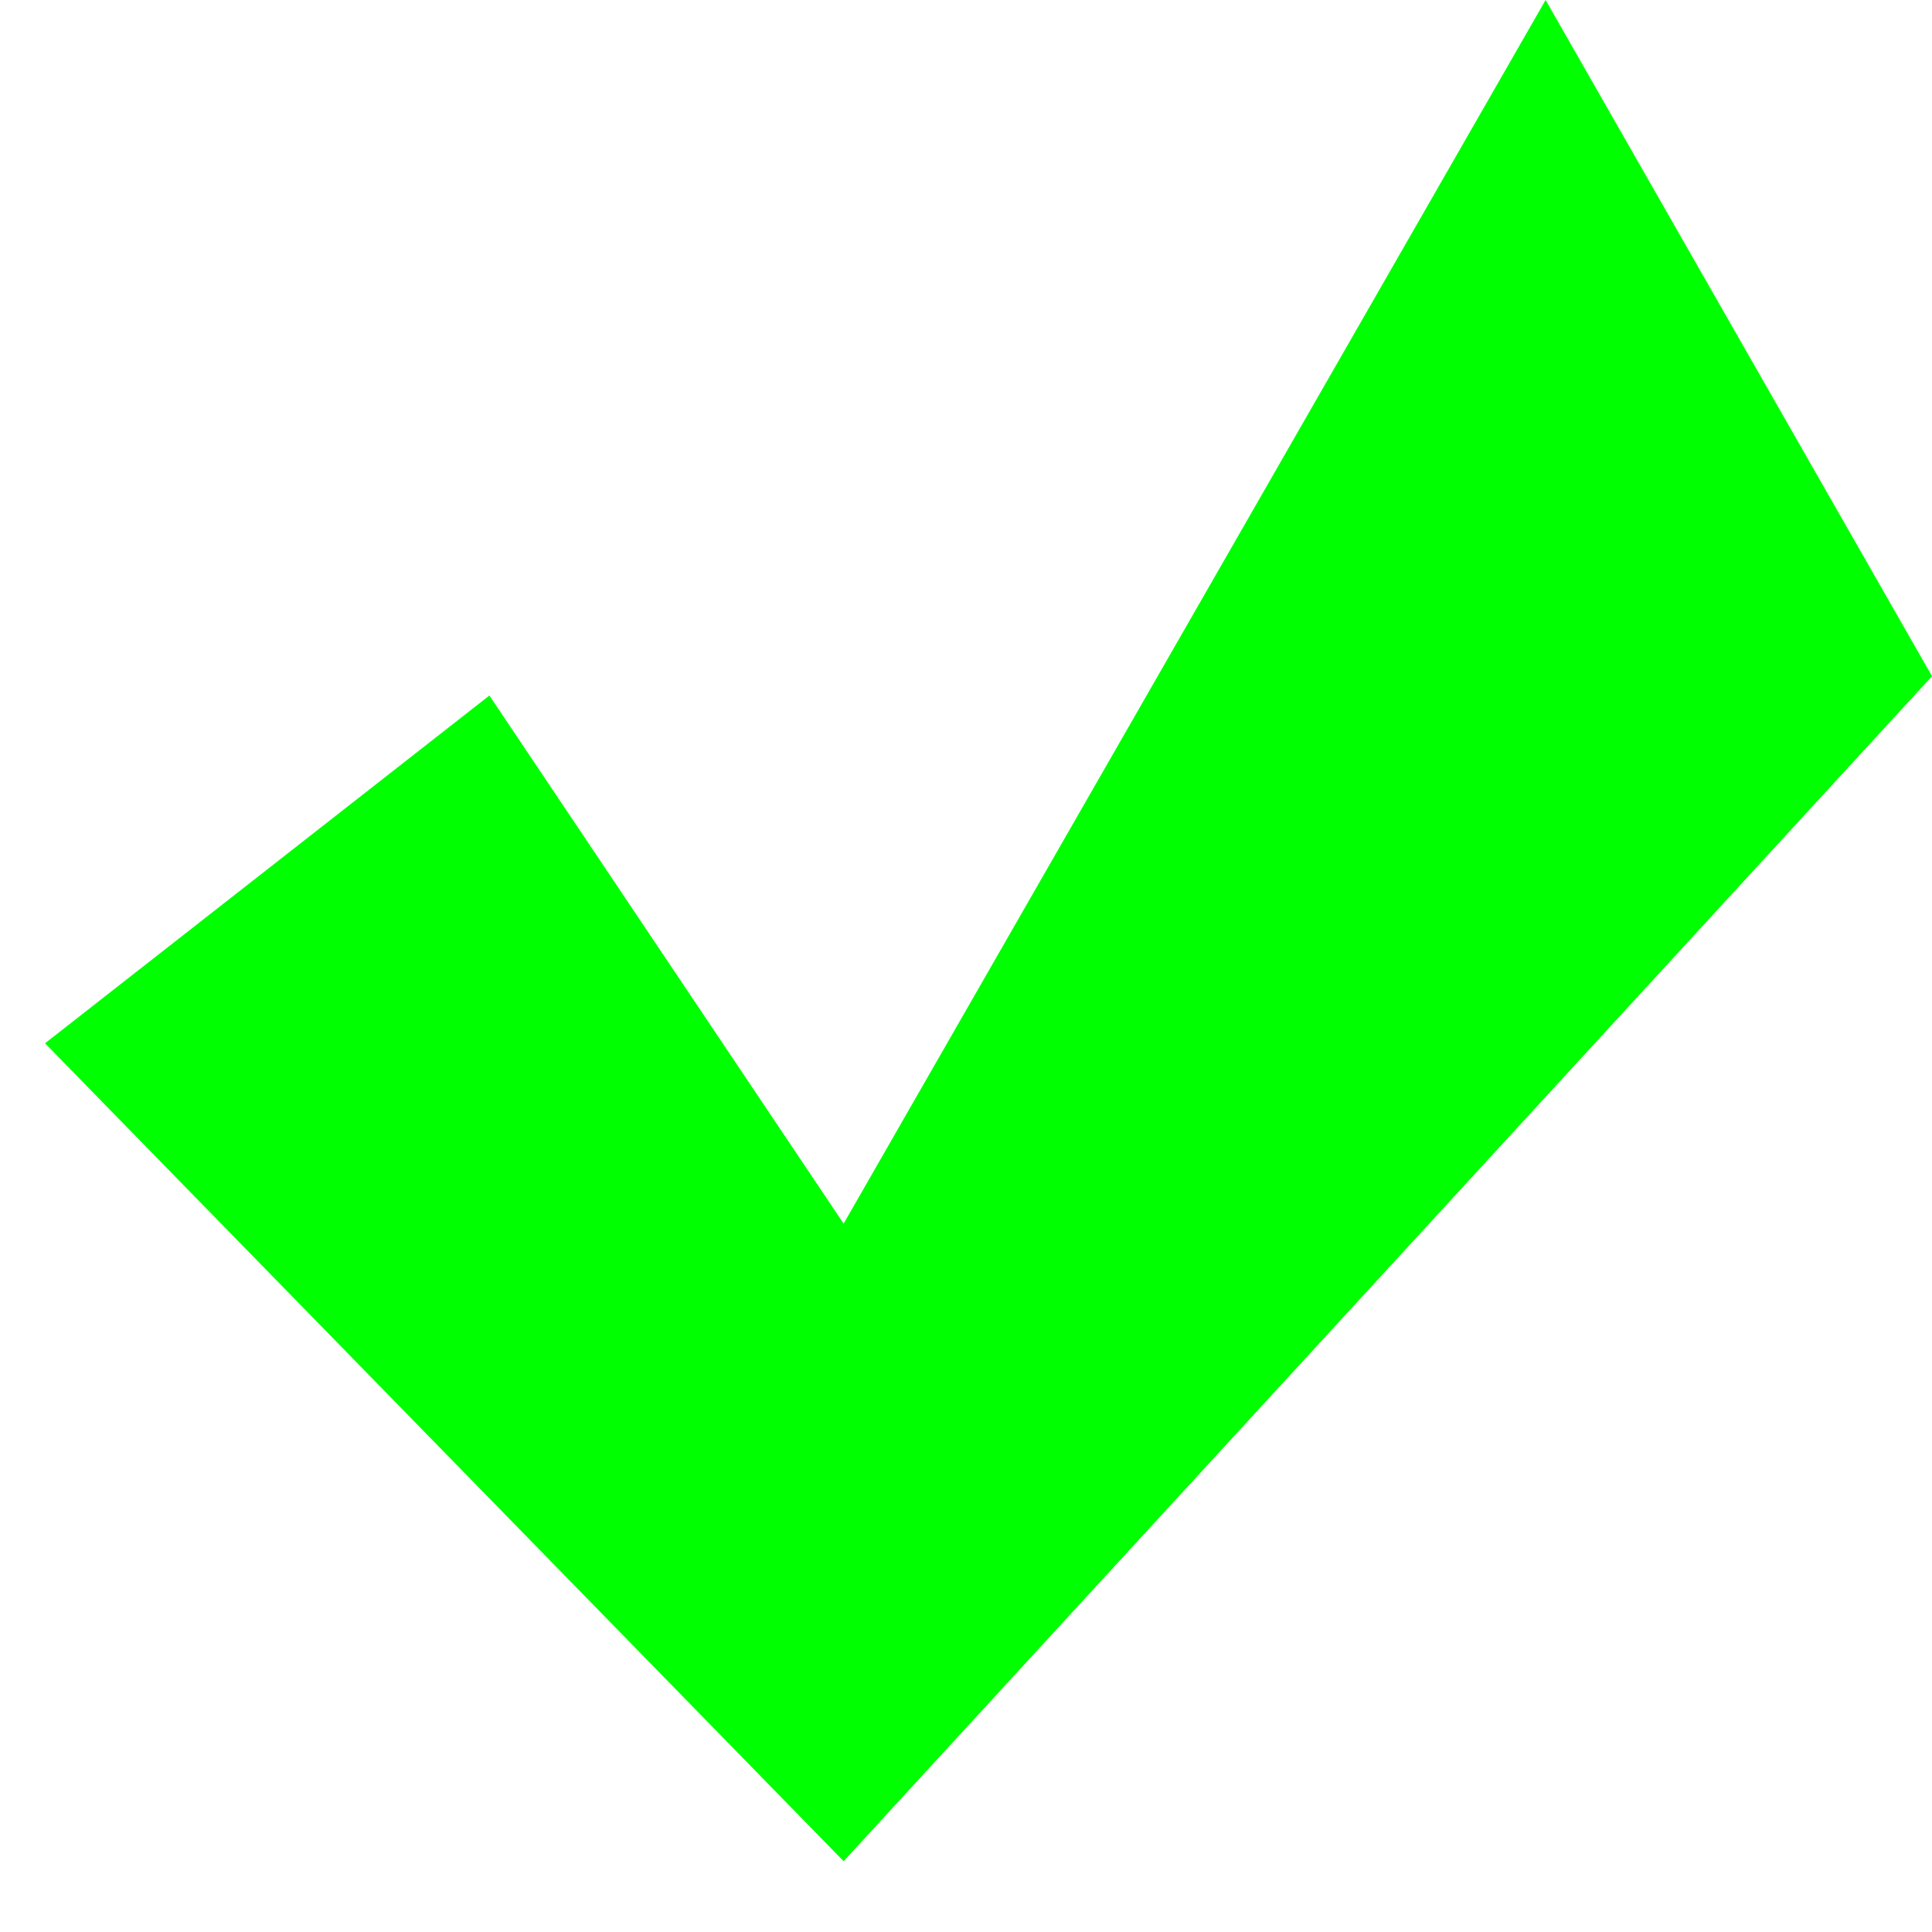 <?xml version="1.0" encoding="utf-8"?>
<!-- Generated by IcoMoon.io -->
<!DOCTYPE svg PUBLIC "-//W3C//DTD SVG 1.1//EN" "http://www.w3.org/Graphics/SVG/1.1/DTD/svg11.dtd">
<svg version="1.1" xmlns="http://www.w3.org/2000/svg" xmlns:xlink="http://www.w3.org/1999/xlink" width="32" height="32" viewBox="0 0 32 32">
<g>
</g>
	<path d="M13.973 30.827l-13.227-13.547 7.36-5.76 5.867 8.747 11.627-20.267 6.4 11.2-18.027 19.627z" fill="#00FF00"></path>
</svg>
